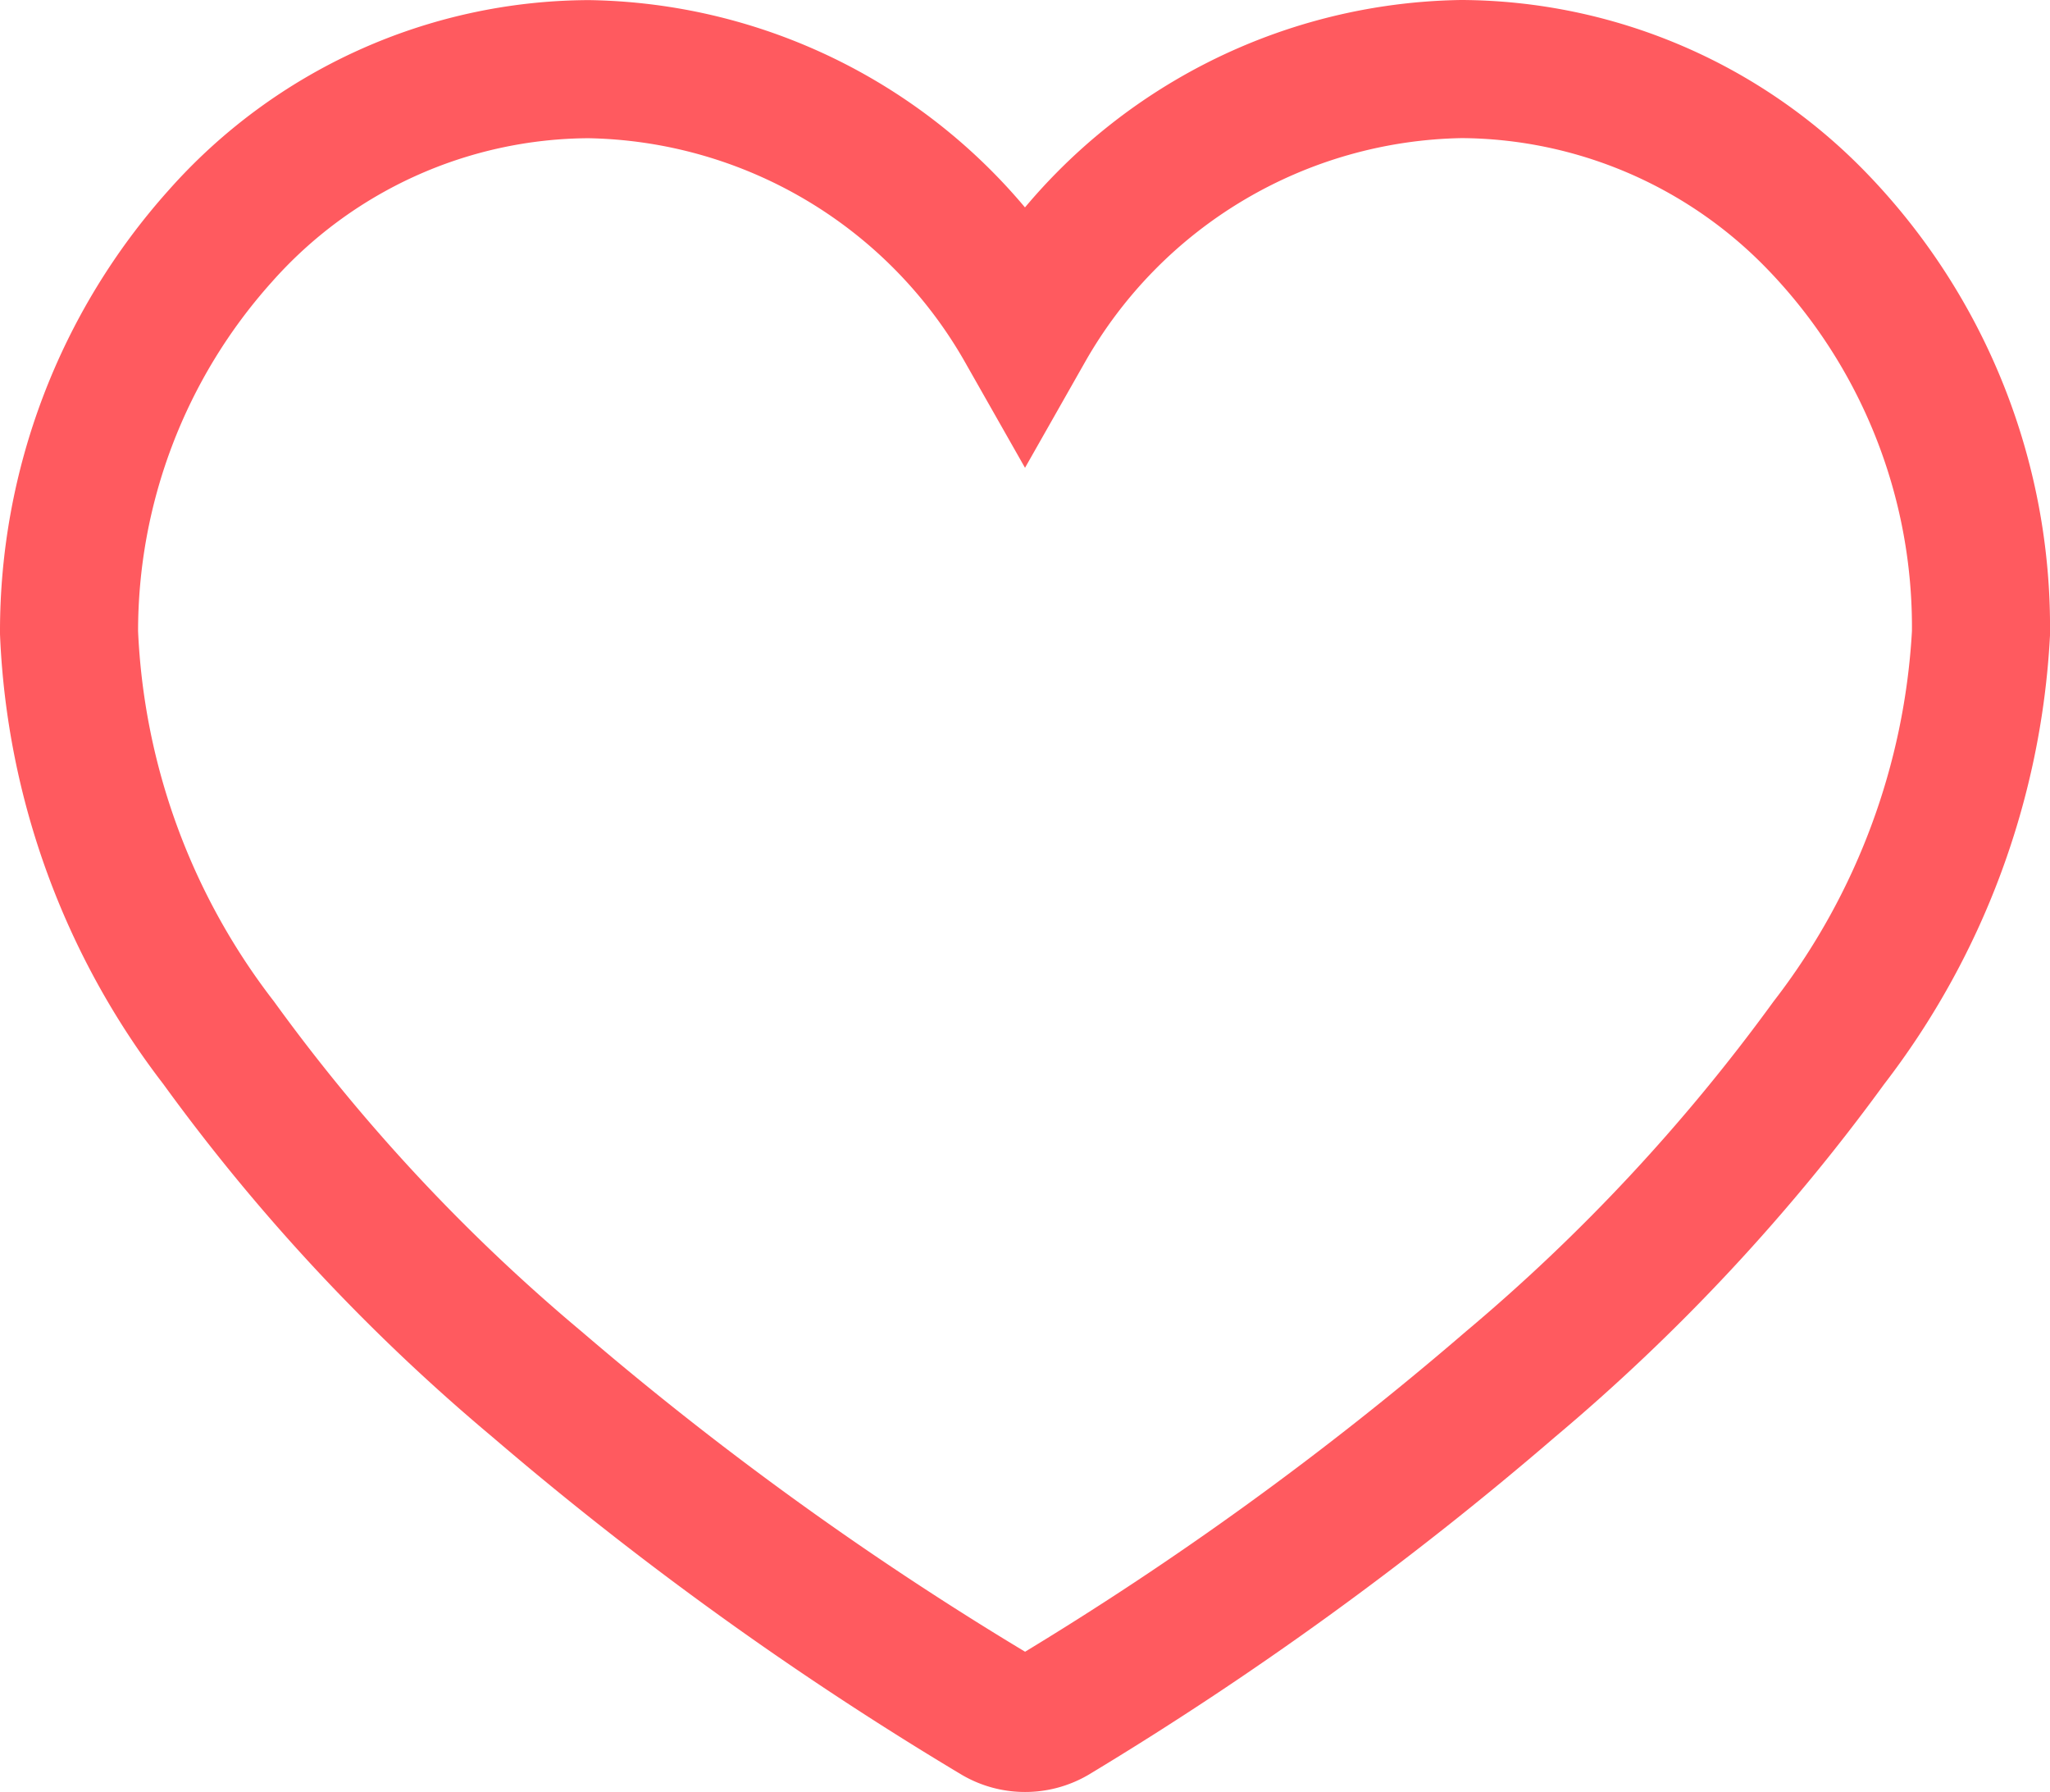 <svg xmlns="http://www.w3.org/2000/svg" width="19.3" height="16.868" viewBox="0 0 19.3 16.868">
  <path id="heart" d="M9,50.162a.527.527,0,0,1-.264-.071,31.49,31.49,0,0,1-4.328-3.115,17.856,17.856,0,0,1-3-3.217A6.786,6.786,0,0,1,0,39.9a5.573,5.573,0,0,1,1.422-3.732,4.66,4.66,0,0,1,3.469-1.573A4.814,4.814,0,0,1,9,37.031a4.814,4.814,0,0,1,4.109-2.437,4.686,4.686,0,0,1,3.335,1.419A5.494,5.494,0,0,1,18,39.906a6.918,6.918,0,0,1-1.432,3.854,18.086,18.086,0,0,1-3,3.216,31.6,31.6,0,0,1-4.3,3.114A.528.528,0,0,1,9,50.162Z" transform="translate(0.65 -33.944)" fill="none" stroke="#ff5a5f" stroke-width="1.3"/>
</svg>
